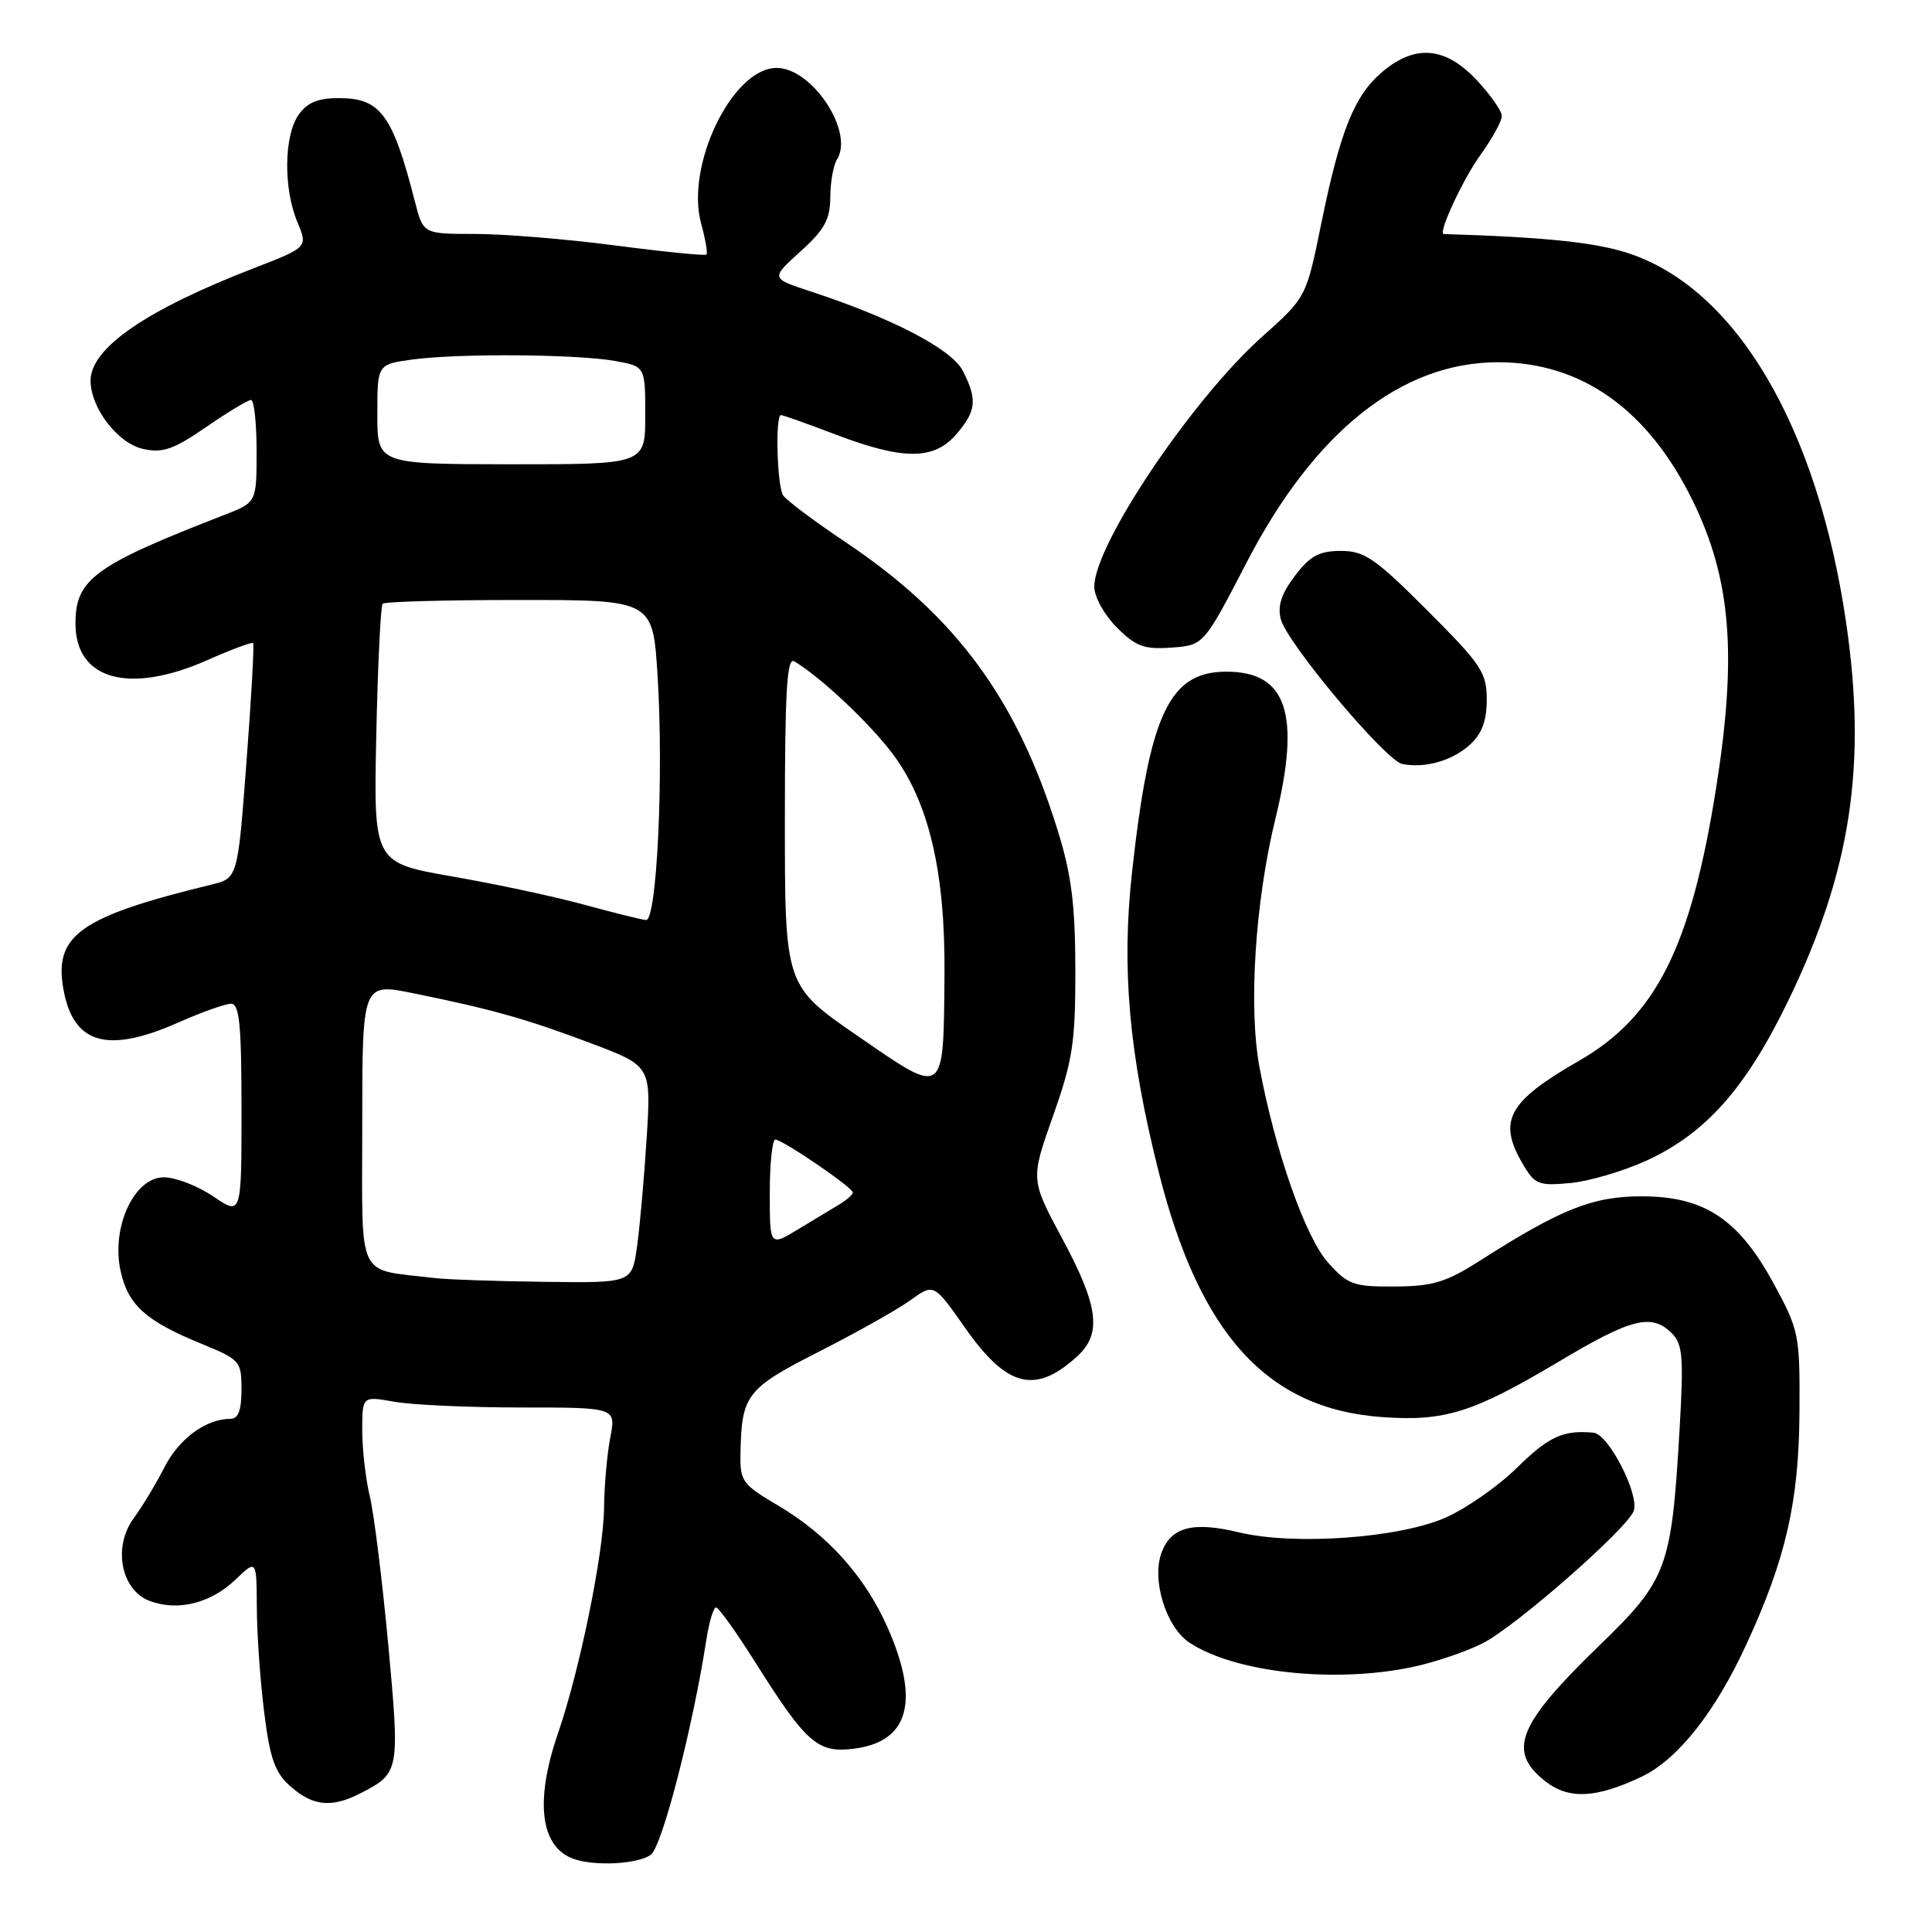 <?xml version="1.0" encoding="UTF-8" standalone="no"?>
<!DOCTYPE svg PUBLIC "-//W3C//DTD SVG 1.1//EN" "http://www.w3.org/Graphics/SVG/1.1/DTD/svg11.dtd" >
<svg xmlns="http://www.w3.org/2000/svg" xmlns:xlink="http://www.w3.org/1999/xlink" version="1.1" viewBox="0 0 256 256">
 <g >
 <path fill="currentColor"
d=" M 86.25 245.75 C 87.75 244.61 91.80 228.89 93.60 217.25 C 93.96 214.91 94.54 213.00 94.88 213.00 C 95.22 213.00 97.53 216.22 100.00 220.14 C 106.90 231.09 108.35 232.35 113.29 231.69 C 120.46 230.73 121.90 225.36 117.61 215.65 C 114.62 208.89 109.67 203.37 103.12 199.50 C 98.32 196.67 98.04 196.28 98.12 192.50 C 98.27 184.81 98.92 183.98 108.56 179.08 C 113.52 176.56 118.96 173.50 120.66 172.27 C 123.74 170.05 123.74 170.05 127.89 175.96 C 133.42 183.85 137.19 184.80 142.75 179.71 C 146.03 176.71 145.56 173.05 140.77 164.15 C 136.55 156.30 136.55 156.30 139.52 147.90 C 142.14 140.51 142.50 138.17 142.49 128.50 C 142.47 119.83 141.98 115.91 140.14 110.00 C 134.74 92.59 126.65 81.61 112.00 71.81 C 107.88 69.05 104.17 66.27 103.77 65.64 C 102.96 64.39 102.71 55.00 103.48 55.00 C 103.74 55.00 107.00 56.16 110.73 57.58 C 119.69 60.99 123.76 60.98 126.72 57.54 C 129.38 54.45 129.53 52.93 127.56 49.11 C 126.07 46.24 118.21 42.15 107.31 38.58 C 102.13 36.88 102.13 36.88 106.06 33.32 C 109.26 30.44 110.00 29.08 110.02 26.13 C 110.02 24.14 110.43 21.88 110.91 21.12 C 113.21 17.47 107.62 9.00 102.91 9.00 C 97.05 9.00 90.78 21.94 92.91 29.65 C 93.48 31.71 93.79 33.54 93.61 33.73 C 93.42 33.91 88.01 33.37 81.58 32.53 C 75.16 31.69 66.79 31.00 62.99 31.00 C 56.08 31.00 56.08 31.00 54.99 26.75 C 52.03 15.19 50.43 13.00 44.90 13.00 C 42.12 13.00 40.70 13.59 39.56 15.22 C 37.62 17.99 37.54 24.97 39.40 29.41 C 40.80 32.76 40.80 32.76 33.65 35.53 C 19.33 41.07 12.00 46.13 12.00 50.45 C 12.01 54.07 15.62 58.76 18.97 59.49 C 21.55 60.06 23.00 59.56 27.31 56.59 C 30.17 54.62 32.85 53.00 33.26 53.00 C 33.67 53.00 34.00 56.05 34.00 59.78 C 34.00 66.57 34.00 66.57 29.75 68.22 C 12.51 74.91 10.00 76.74 10.00 82.61 C 10.00 90.09 17.10 92.06 27.50 87.46 C 30.66 86.06 33.38 85.05 33.54 85.21 C 33.70 85.37 33.31 92.45 32.66 100.94 C 31.50 116.37 31.50 116.37 28.00 117.22 C 10.81 121.40 7.23 123.87 8.35 130.76 C 9.57 138.31 14.08 139.71 23.60 135.50 C 26.71 134.12 29.87 133.00 30.62 133.00 C 31.73 133.00 32.00 135.79 32.00 147.04 C 32.00 161.07 32.00 161.07 28.27 158.54 C 26.22 157.14 23.26 156.00 21.71 156.00 C 17.75 156.00 14.69 162.68 15.99 168.47 C 17.01 172.97 19.33 175.05 26.75 178.08 C 31.81 180.16 32.00 180.37 32.00 184.12 C 32.00 186.85 31.57 188.00 30.55 188.00 C 27.30 188.00 23.73 190.62 21.79 194.42 C 20.66 196.63 18.84 199.65 17.74 201.14 C 14.93 204.93 16.01 210.67 19.80 212.12 C 23.54 213.54 27.91 212.46 31.21 209.30 C 34.00 206.63 34.00 206.63 34.03 213.06 C 34.05 216.60 34.49 222.88 35.02 227.00 C 35.79 233.13 36.44 234.91 38.54 236.75 C 41.52 239.36 43.99 239.57 47.87 237.57 C 52.94 234.94 52.99 234.68 51.45 217.97 C 50.66 209.46 49.56 200.61 49.01 198.31 C 48.45 196.00 48.00 192.06 48.00 189.55 C 48.00 184.98 48.00 184.98 52.25 185.74 C 54.59 186.16 62.16 186.50 69.07 186.50 C 81.64 186.50 81.64 186.50 80.86 190.50 C 80.44 192.70 80.07 196.87 80.04 199.77 C 79.99 205.77 76.83 221.28 73.94 229.66 C 70.84 238.68 71.59 244.73 76.00 246.31 C 78.82 247.32 84.62 247.00 86.25 245.75 Z  M 217.49 235.44 C 222.29 233.16 227.25 226.92 231.40 217.90 C 236.64 206.55 238.38 198.95 238.44 187.00 C 238.50 176.87 238.38 176.27 235.05 170.13 C 230.39 161.55 225.88 158.54 217.60 158.52 C 211.09 158.50 206.89 160.16 196.14 167.02 C 191.61 169.91 189.86 170.44 184.81 170.47 C 179.33 170.50 178.60 170.24 175.96 167.28 C 172.97 163.94 168.97 152.54 166.90 141.47 C 165.41 133.53 166.30 119.57 168.99 108.52 C 172.39 94.61 170.53 89.00 162.52 89.00 C 154.94 89.00 152.32 94.54 150.00 115.56 C 148.59 128.34 149.59 139.61 153.53 155.28 C 158.95 176.83 167.92 186.68 183.11 187.77 C 191.44 188.37 195.17 187.20 206.57 180.41 C 216.20 174.66 218.86 174.00 221.53 176.67 C 222.97 178.11 223.11 179.84 222.55 189.42 C 221.49 207.79 220.92 209.32 211.96 218.00 C 201.08 228.53 199.68 232.03 204.75 236.02 C 207.85 238.46 211.48 238.29 217.49 235.44 Z  M 187.20 220.88 C 190.12 220.26 194.29 218.85 196.47 217.74 C 200.80 215.55 215.54 202.63 216.47 200.22 C 217.28 198.10 213.15 190.03 211.16 189.84 C 207.14 189.46 205.23 190.33 201.00 194.49 C 198.53 196.92 194.27 199.89 191.55 201.09 C 185.37 203.81 171.52 204.80 164.19 203.05 C 158.09 201.58 155.21 202.32 153.93 205.68 C 152.55 209.31 154.50 215.63 157.64 217.68 C 163.69 221.65 176.85 223.07 187.20 220.88 Z  M 218.14 153.80 C 226.05 150.17 231.35 144.19 237.00 132.50 C 245.27 115.38 247.40 101.35 244.60 82.35 C 240.80 56.56 230.07 38.33 215.88 33.59 C 211.50 32.12 204.87 31.43 191.30 31.01 C 190.49 30.98 193.84 23.75 196.15 20.55 C 197.72 18.38 199.00 16.05 199.00 15.37 C 199.00 14.70 197.48 12.54 195.63 10.57 C 191.50 6.19 187.53 5.85 183.19 9.50 C 179.47 12.63 177.60 17.26 175.07 29.64 C 173.08 39.40 173.08 39.40 167.29 44.57 C 157.97 52.88 145.00 72.17 145.00 77.73 C 145.00 79.09 146.31 81.46 147.98 83.14 C 150.51 85.67 151.61 86.07 155.23 85.81 C 159.50 85.50 159.50 85.50 165.20 74.50 C 174.20 57.15 185.70 48.00 198.50 48.00 C 209.56 48.00 218.38 54.27 224.29 66.34 C 229.37 76.71 230.19 86.75 227.40 104.38 C 224.06 125.49 219.44 134.68 209.26 140.54 C 199.82 145.96 198.43 148.49 201.75 154.19 C 203.36 156.95 203.85 157.15 208.05 156.76 C 210.55 156.53 215.09 155.19 218.14 153.80 Z  M 194.75 98.70 C 196.36 97.24 197.00 95.52 197.00 92.70 C 197.00 89.11 196.30 88.06 189.12 80.88 C 182.23 73.98 180.80 73.00 177.67 73.00 C 174.81 73.00 173.60 73.65 171.59 76.29 C 169.79 78.66 169.26 80.28 169.71 82.04 C 170.53 85.21 183.58 100.76 185.80 101.23 C 188.77 101.84 192.43 100.81 194.75 98.70 Z  M 57.50 169.34 C 47.08 168.07 48.00 170.04 48.00 149.08 C 48.00 130.24 48.00 130.24 54.75 131.61 C 65.17 133.72 69.84 135.04 78.39 138.27 C 86.29 141.26 86.29 141.26 85.68 150.88 C 85.35 156.17 84.77 162.64 84.40 165.25 C 83.73 170.00 83.73 170.00 72.11 169.85 C 65.73 169.77 59.15 169.54 57.50 169.34 Z  M 102.00 158.08 C 102.00 154.19 102.33 151.00 102.73 151.00 C 103.69 151.00 113.00 157.35 113.00 158.01 C 113.00 158.29 112.21 158.99 111.25 159.57 C 110.29 160.14 107.81 161.64 105.75 162.89 C 102.00 165.16 102.00 165.16 102.00 158.08 Z  M 113.72 137.32 C 104.00 130.63 104.00 130.63 104.00 108.75 C 104.00 91.52 104.27 87.04 105.25 87.63 C 108.75 89.73 115.15 95.74 118.26 99.86 C 123.07 106.23 125.26 115.54 125.15 129.08 C 125.01 145.49 125.29 145.29 113.72 137.32 Z  M 77.50 119.90 C 73.65 118.84 65.78 117.15 60.00 116.15 C 49.50 114.32 49.50 114.32 49.86 97.41 C 50.06 88.11 50.44 80.28 50.70 80.00 C 50.96 79.72 59.12 79.50 68.83 79.50 C 86.50 79.50 86.50 79.50 87.13 89.50 C 87.96 102.70 87.04 122.03 85.60 121.91 C 84.99 121.86 81.35 120.95 77.50 119.90 Z  M 50.00 54.89 C 50.00 48.27 50.00 48.27 54.64 47.64 C 60.69 46.81 76.41 46.92 81.50 47.83 C 85.50 48.55 85.50 48.55 85.50 55.04 C 85.50 61.53 85.50 61.53 67.75 61.52 C 50.00 61.50 50.00 61.50 50.00 54.89 Z "/>
</g>
</svg>